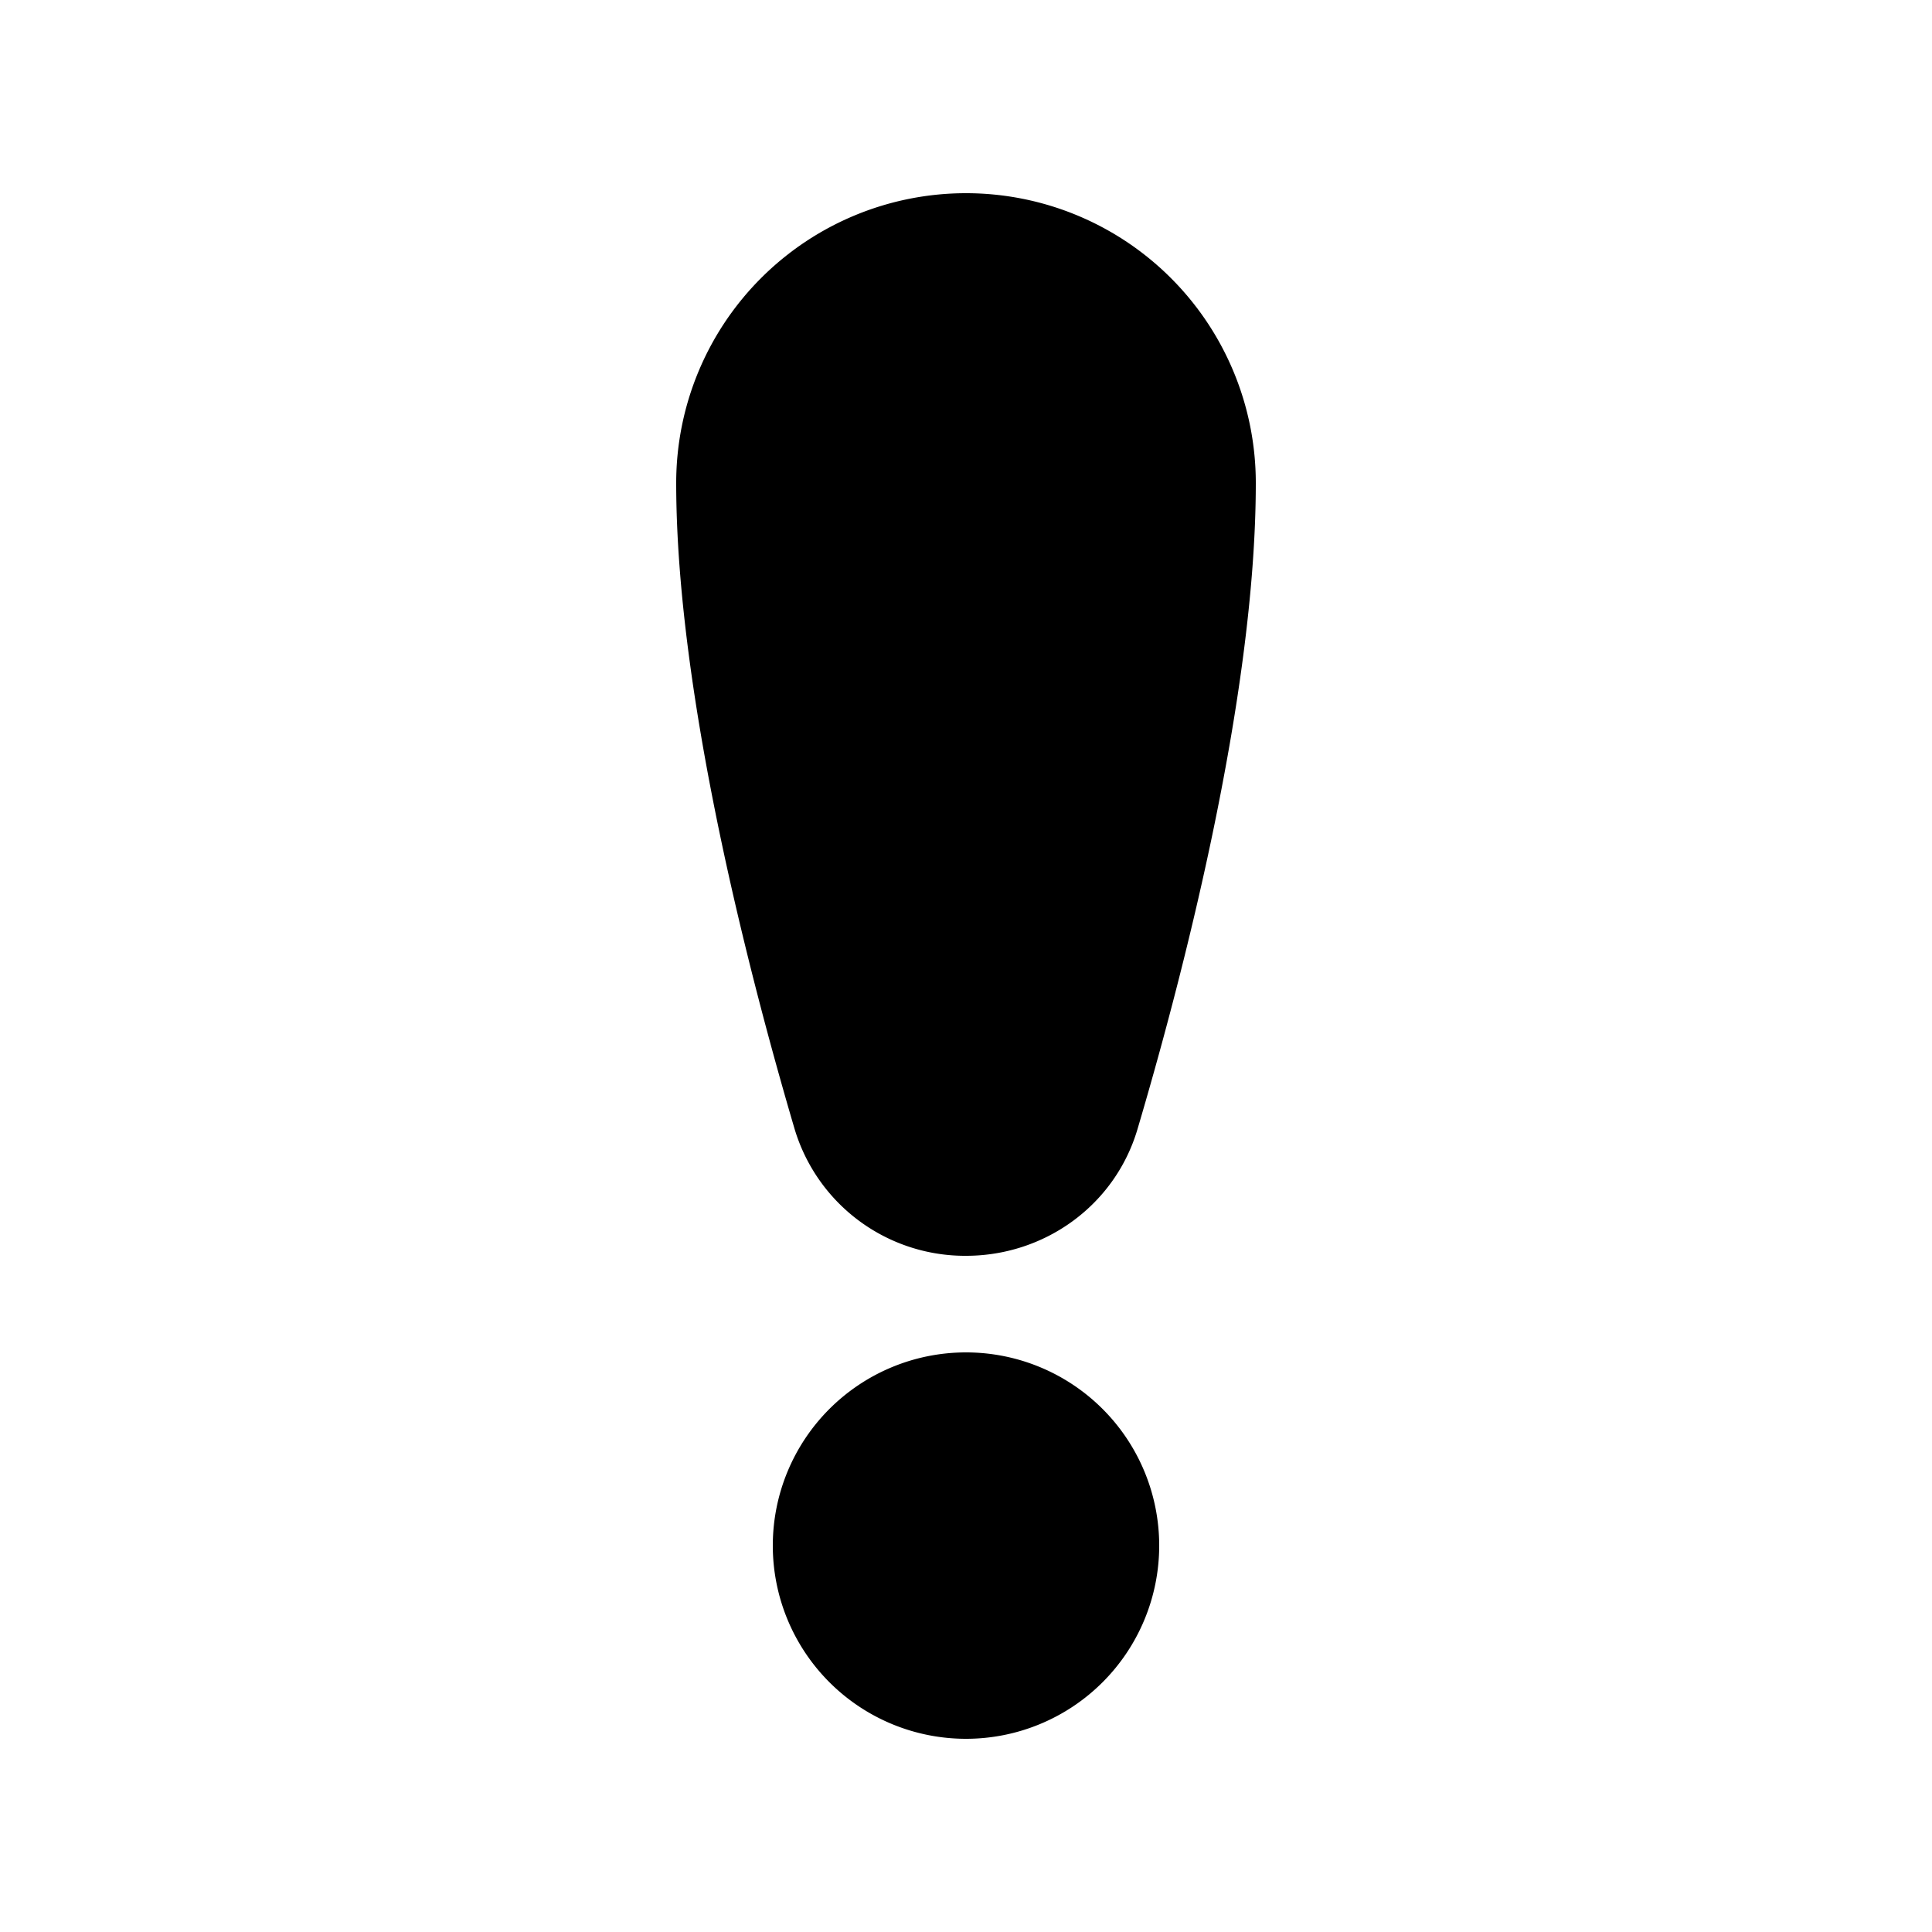 <svg xmlns="http://www.w3.org/2000/svg" width="20" height="20"><path d="M10 2a3 3 0 0 0-3 3c0 2.227.789 5.204 1.225 6.685A1.842 1.842 0 0 0 10 13c.81 0 1.54-.518 1.775-1.31C12.212 10.213 13 7.25 13 5a3 3 0 0 0-3-3Zm0 12a2 2 0 1 0 0 4 2 2 0 0 0 0-4Z"/></svg>